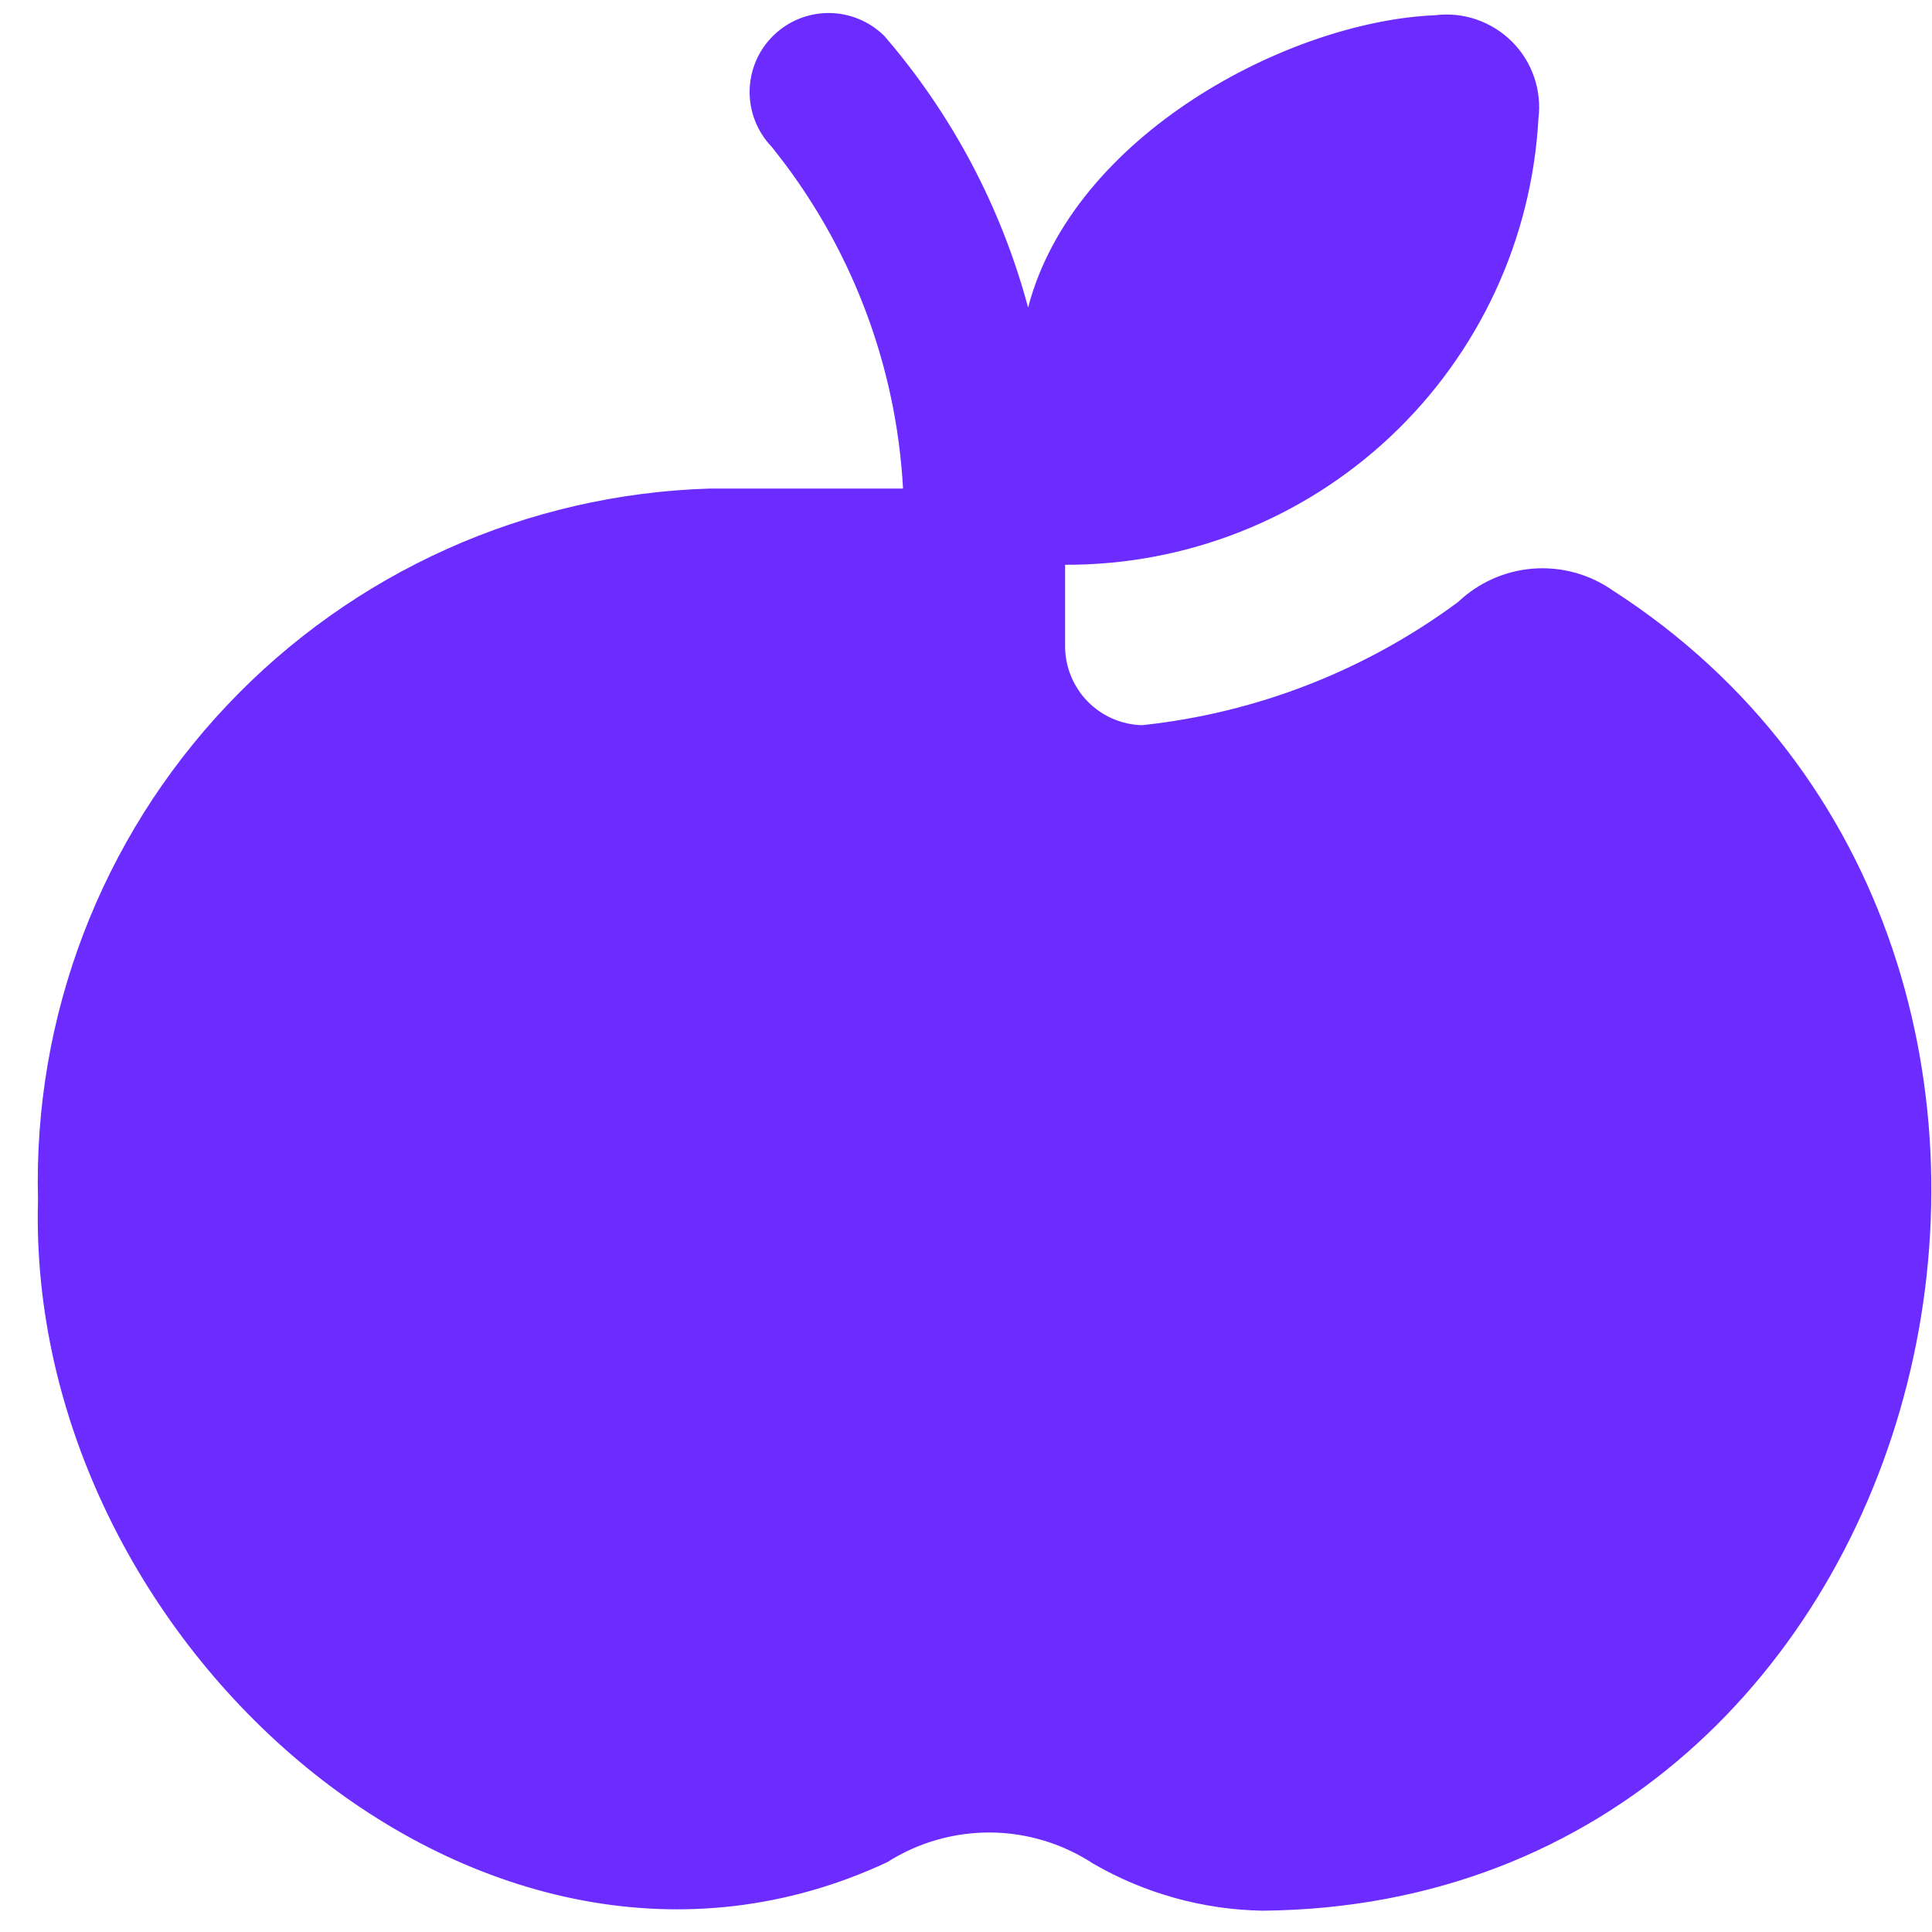 <svg width="34" height="34" viewBox="0 0 34 34" fill="none" xmlns="http://www.w3.org/2000/svg">
<path d="M28.37 10.383C27.963 10.101 27.471 9.969 26.977 10.007C26.484 10.046 26.019 10.253 25.66 10.594C24.032 11.8 22.112 12.548 20.098 12.762C19.737 12.753 19.394 12.603 19.141 12.345C18.888 12.086 18.746 11.74 18.744 11.379V9.939C20.875 9.947 22.927 9.137 24.477 7.676C26.027 6.214 26.957 4.213 27.074 2.086C27.105 1.84 27.078 1.59 26.998 1.356C26.917 1.121 26.784 0.908 26.609 0.733C26.433 0.558 26.22 0.425 25.986 0.344C25.751 0.263 25.502 0.237 25.256 0.268C22.676 0.375 18.883 2.381 18.093 5.412C17.62 3.648 16.755 2.014 15.562 0.632C15.302 0.375 14.952 0.23 14.586 0.229C14.221 0.228 13.87 0.371 13.609 0.627C13.348 0.882 13.199 1.23 13.192 1.596C13.186 1.961 13.324 2.314 13.576 2.579C14.961 4.292 15.772 6.398 15.892 8.598H12.487C9.263 8.696 6.209 10.068 3.994 12.414C1.778 14.759 0.583 17.887 0.669 21.111C0.445 28.898 8.516 36.091 15.616 32.77C16.158 32.425 16.788 32.245 17.431 32.249C18.073 32.254 18.701 32.444 19.238 32.797C20.145 33.322 21.172 33.607 22.22 33.625C34.335 33.517 38.299 16.765 28.37 10.383Z" fill="#6C2CFF"/>
</svg>
